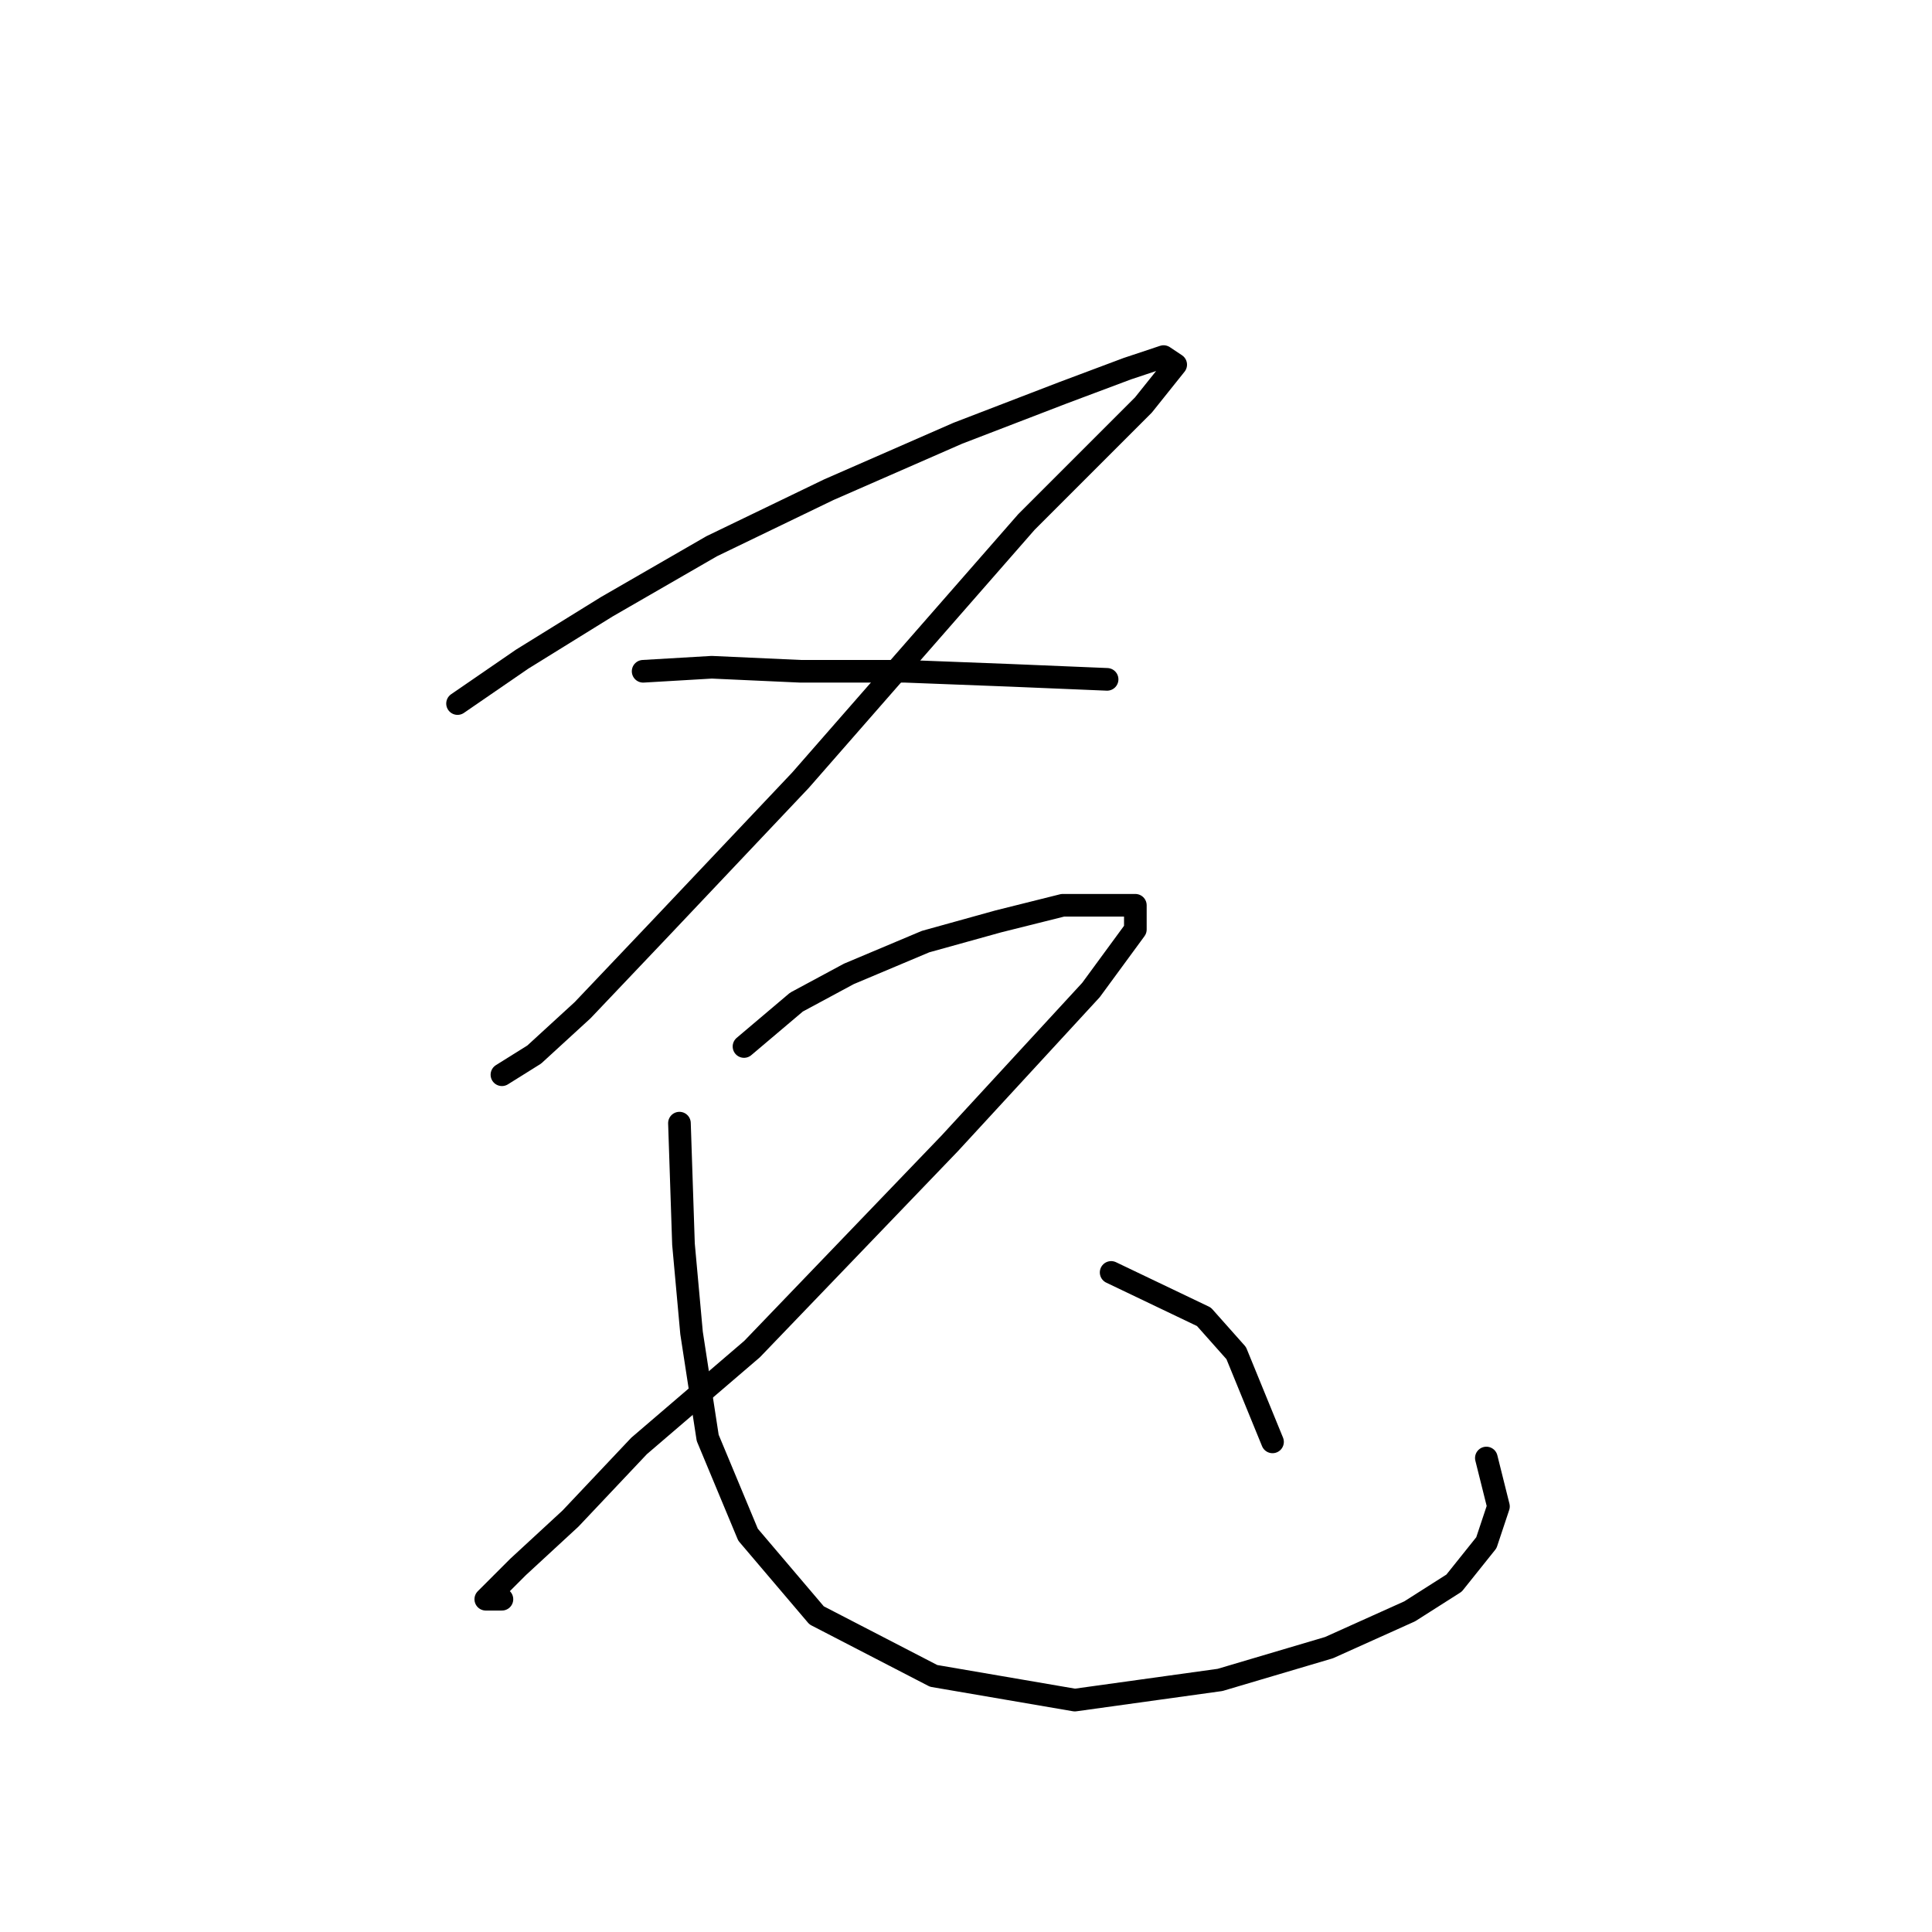 <?xml version="1.0" standalone="no"?>
    <svg width="256" height="256" xmlns="http://www.w3.org/2000/svg" version="1.1">
    <polyline stroke="black" stroke-width="3" stroke-linecap="round" fill="transparent" stroke-linejoin="round" points="60.627 93.225 69.181 87.345 80.407 80.395 94.307 72.376 109.81 64.892 126.917 57.407 140.817 52.061 149.37 48.854 154.182 47.25 155.786 48.319 151.509 53.665 136.005 69.168 106.068 103.383 87.357 123.163 77.2 133.855 70.784 139.735 66.508 142.408 66.508 142.408 " />
        <polyline stroke="black" stroke-width="3" stroke-linecap="round" fill="transparent" stroke-linejoin="round" points="85.219 88.948 94.307 88.414 106.068 88.948 119.967 88.948 133.867 89.483 146.697 90.018 146.697 90.018 " />
        <polyline stroke="black" stroke-width="3" stroke-linecap="round" fill="transparent" stroke-linejoin="round" points="98.584 138.666 105.533 132.785 112.483 129.043 122.64 124.767 132.263 122.094 140.817 119.955 147.232 119.955 150.44 119.955 150.44 123.163 144.559 131.182 125.848 151.496 99.653 178.761 84.684 191.591 75.596 201.214 68.646 207.629 64.369 211.906 66.508 211.906 66.508 211.906 " />
        <polyline stroke="black" stroke-width="3" stroke-linecap="round" fill="transparent" stroke-linejoin="round" points="90.03 148.823 90.565 164.861 91.634 176.622 93.772 190.522 99.118 203.352 108.206 214.044 123.71 222.063 142.421 225.271 161.666 222.598 176.1 218.321 186.792 213.51 192.673 209.768 196.95 204.422 198.553 199.61 196.95 193.195 196.95 193.195 " />
        <polyline stroke="black" stroke-width="3" stroke-linecap="round" fill="transparent" stroke-linejoin="round" points="147.232 168.604 159.528 174.484 163.804 179.295 168.616 191.057 168.616 191.057 " />
        </svg>